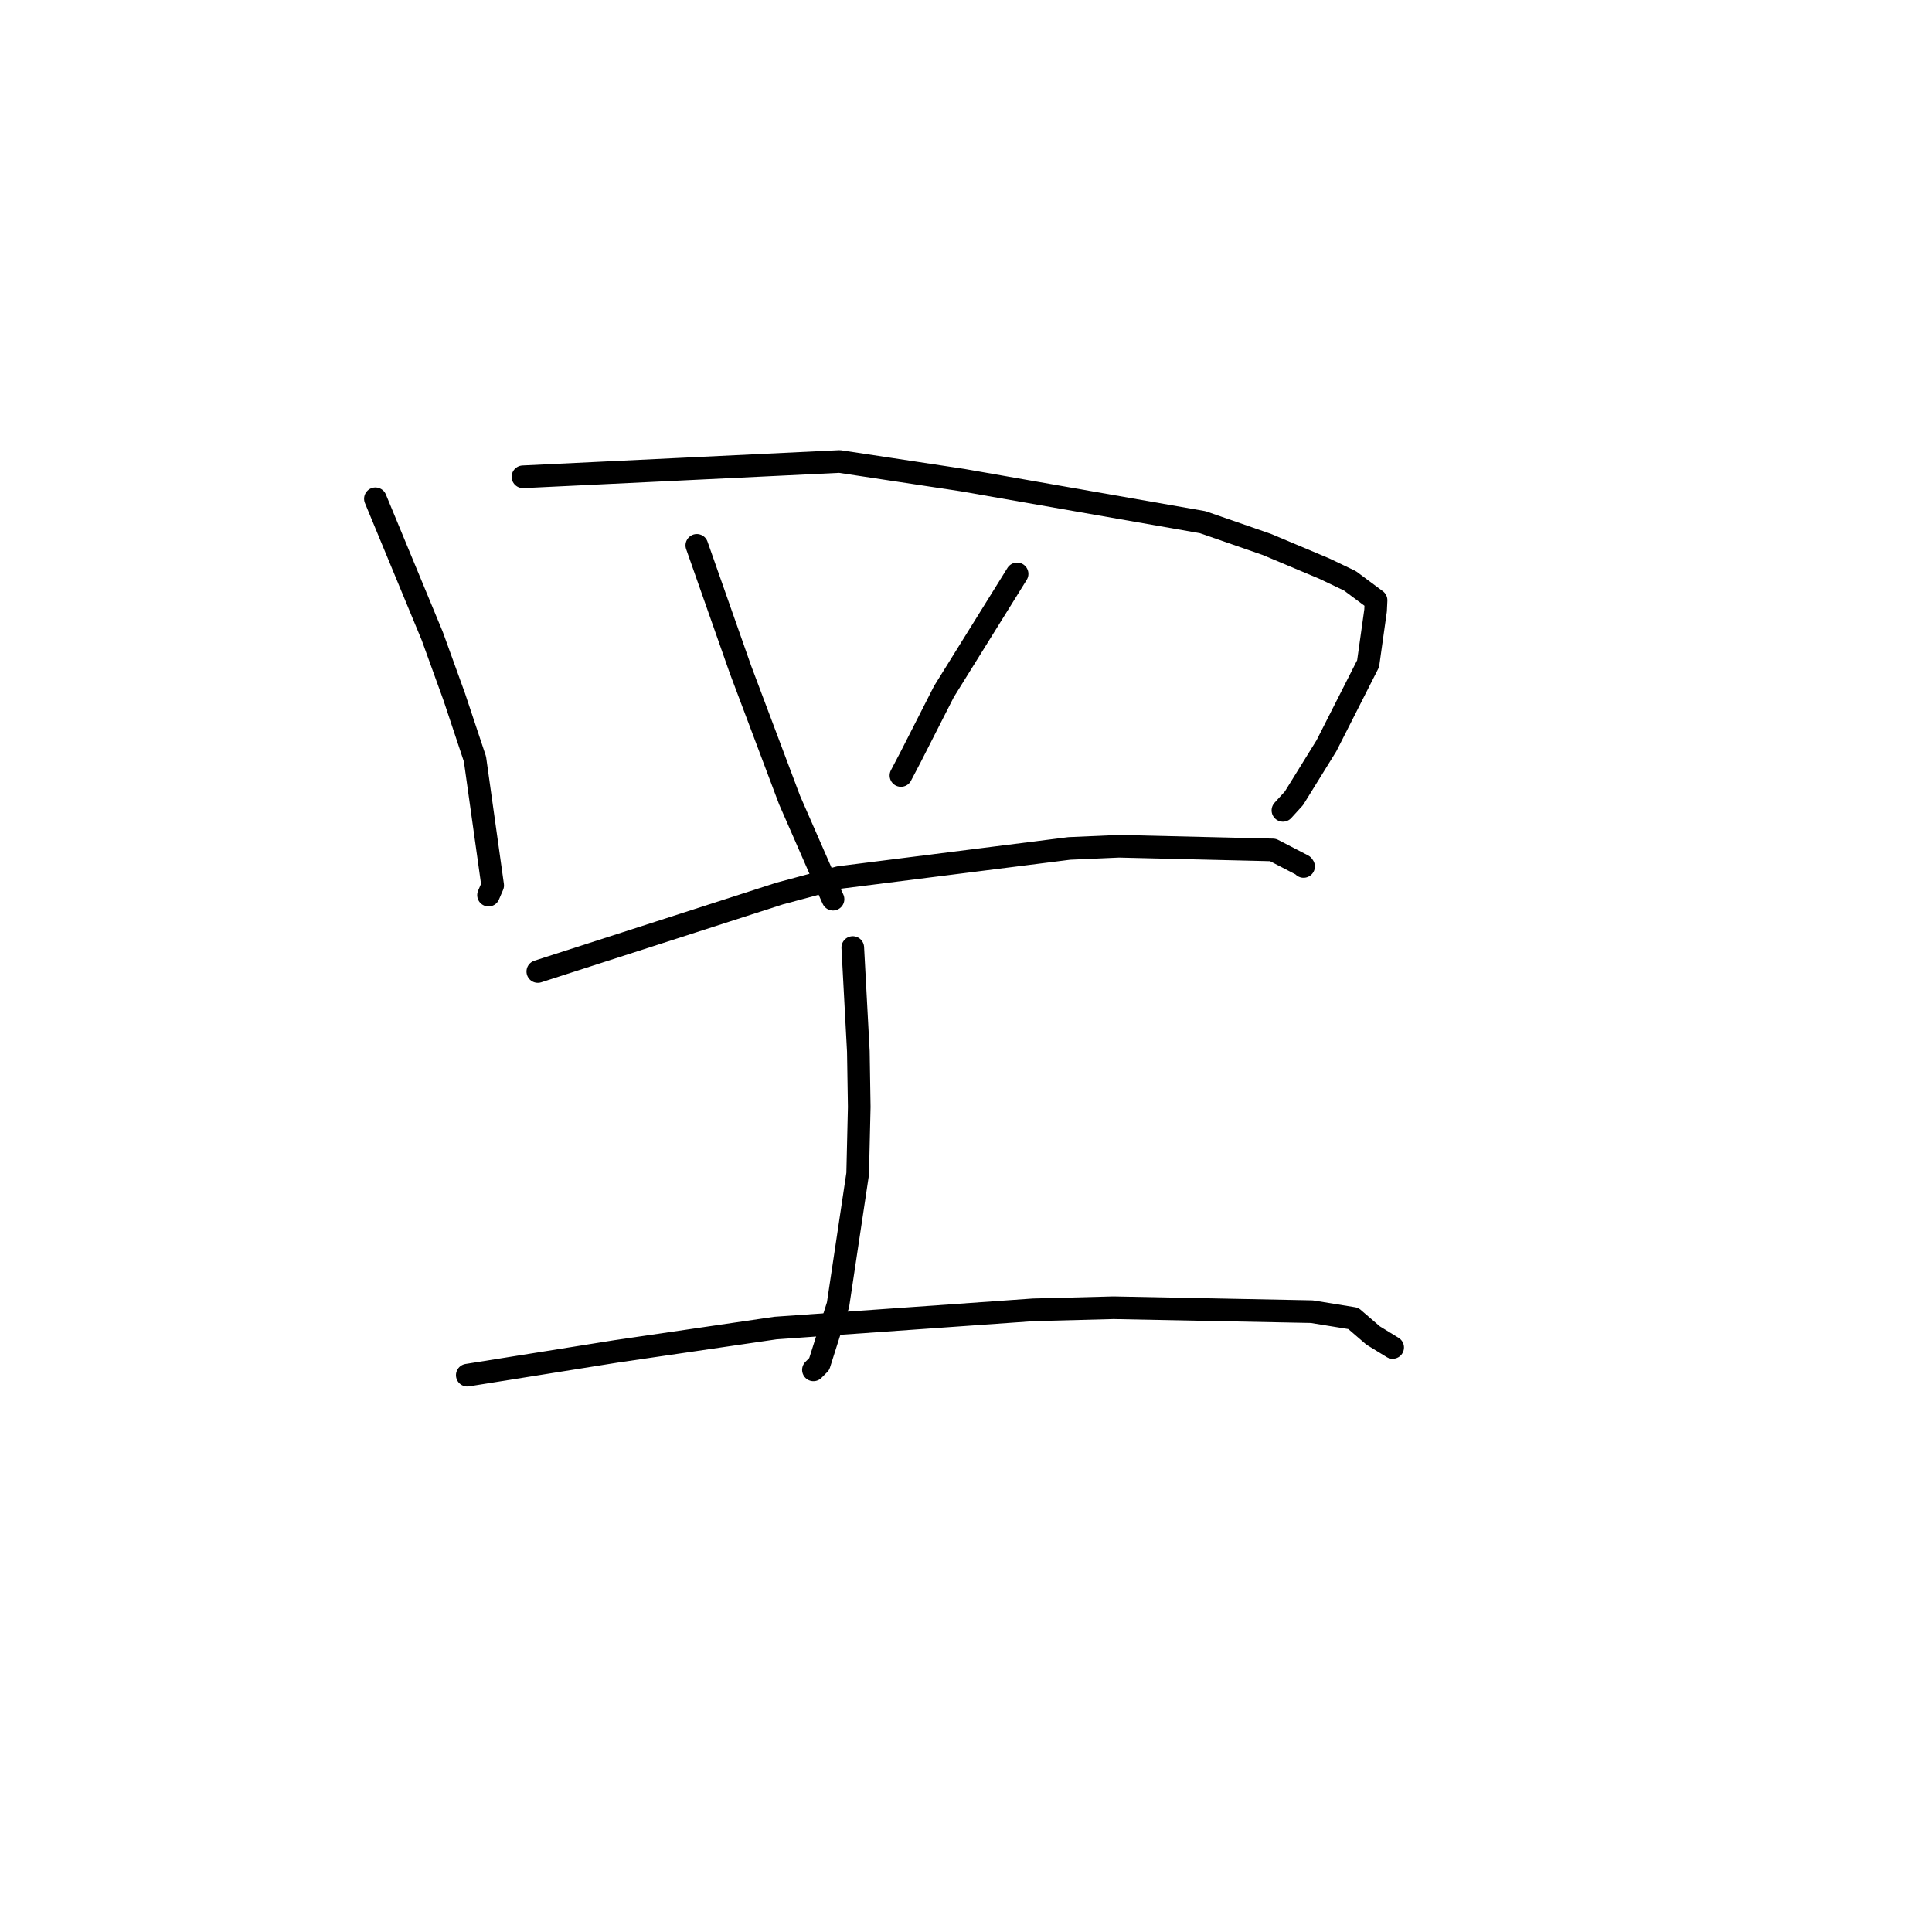 <?xml version="1.0" standalone="no"?>
    <svg width="256" height="256" xmlns="http://www.w3.org/2000/svg" version="1.1">
    <polyline stroke="black" stroke-width="3" stroke-linecap="round" fill="transparent" stroke-linejoin="round" points="49.742 66.087 53.512 75.191 57.282 84.295 60.199 92.358 62.937 100.58 65.283 117.325 64.731 118.61 " />
        <polyline stroke="black" stroke-width="3" stroke-linecap="round" fill="transparent" stroke-linejoin="round" points="69.295 63.177 90.274 62.164 111.254 61.15 127.543 63.615 159.364 69.19 167.845 72.132 175.516 75.357 178.873 76.962 182.336 79.539 182.272 80.894 181.282 87.938 175.762 98.816 171.458 105.771 169.995 107.378 " />
        <polyline stroke="black" stroke-width="3" stroke-linecap="round" fill="transparent" stroke-linejoin="round" points="92.333 72.262 95.226 80.494 98.12 88.726 104.631 106.032 110.197 118.755 110.379 119.147 " />
        <polyline stroke="black" stroke-width="3" stroke-linecap="round" fill="transparent" stroke-linejoin="round" points="134.77 76.043 129.923 83.84 125.076 91.637 120.662 100.311 119.38 102.756 " />
        <polyline stroke="black" stroke-width="3" stroke-linecap="round" fill="transparent" stroke-linejoin="round" points="71.263 128.729 87.279 123.566 103.295 118.403 111.202 116.276 141.68 112.423 148.266 112.134 168.67 112.621 172.632 114.675 172.729 114.811 " />
        <polyline stroke="black" stroke-width="3" stroke-linecap="round" fill="transparent" stroke-linejoin="round" points="112.997 125.554 113.366 132.441 113.735 139.329 113.853 146.673 113.645 155.538 111.041 172.897 108.547 180.753 107.784 181.514 " />
        <polyline stroke="black" stroke-width="3" stroke-linecap="round" fill="transparent" stroke-linejoin="round" points="61.918 182.216 71.768 180.643 81.618 179.069 102.756 175.974 136.919 173.561 147.543 173.283 173.823 173.803 179.318 174.696 181.947 176.961 184.301 178.404 184.536 178.548 " />
        </svg>